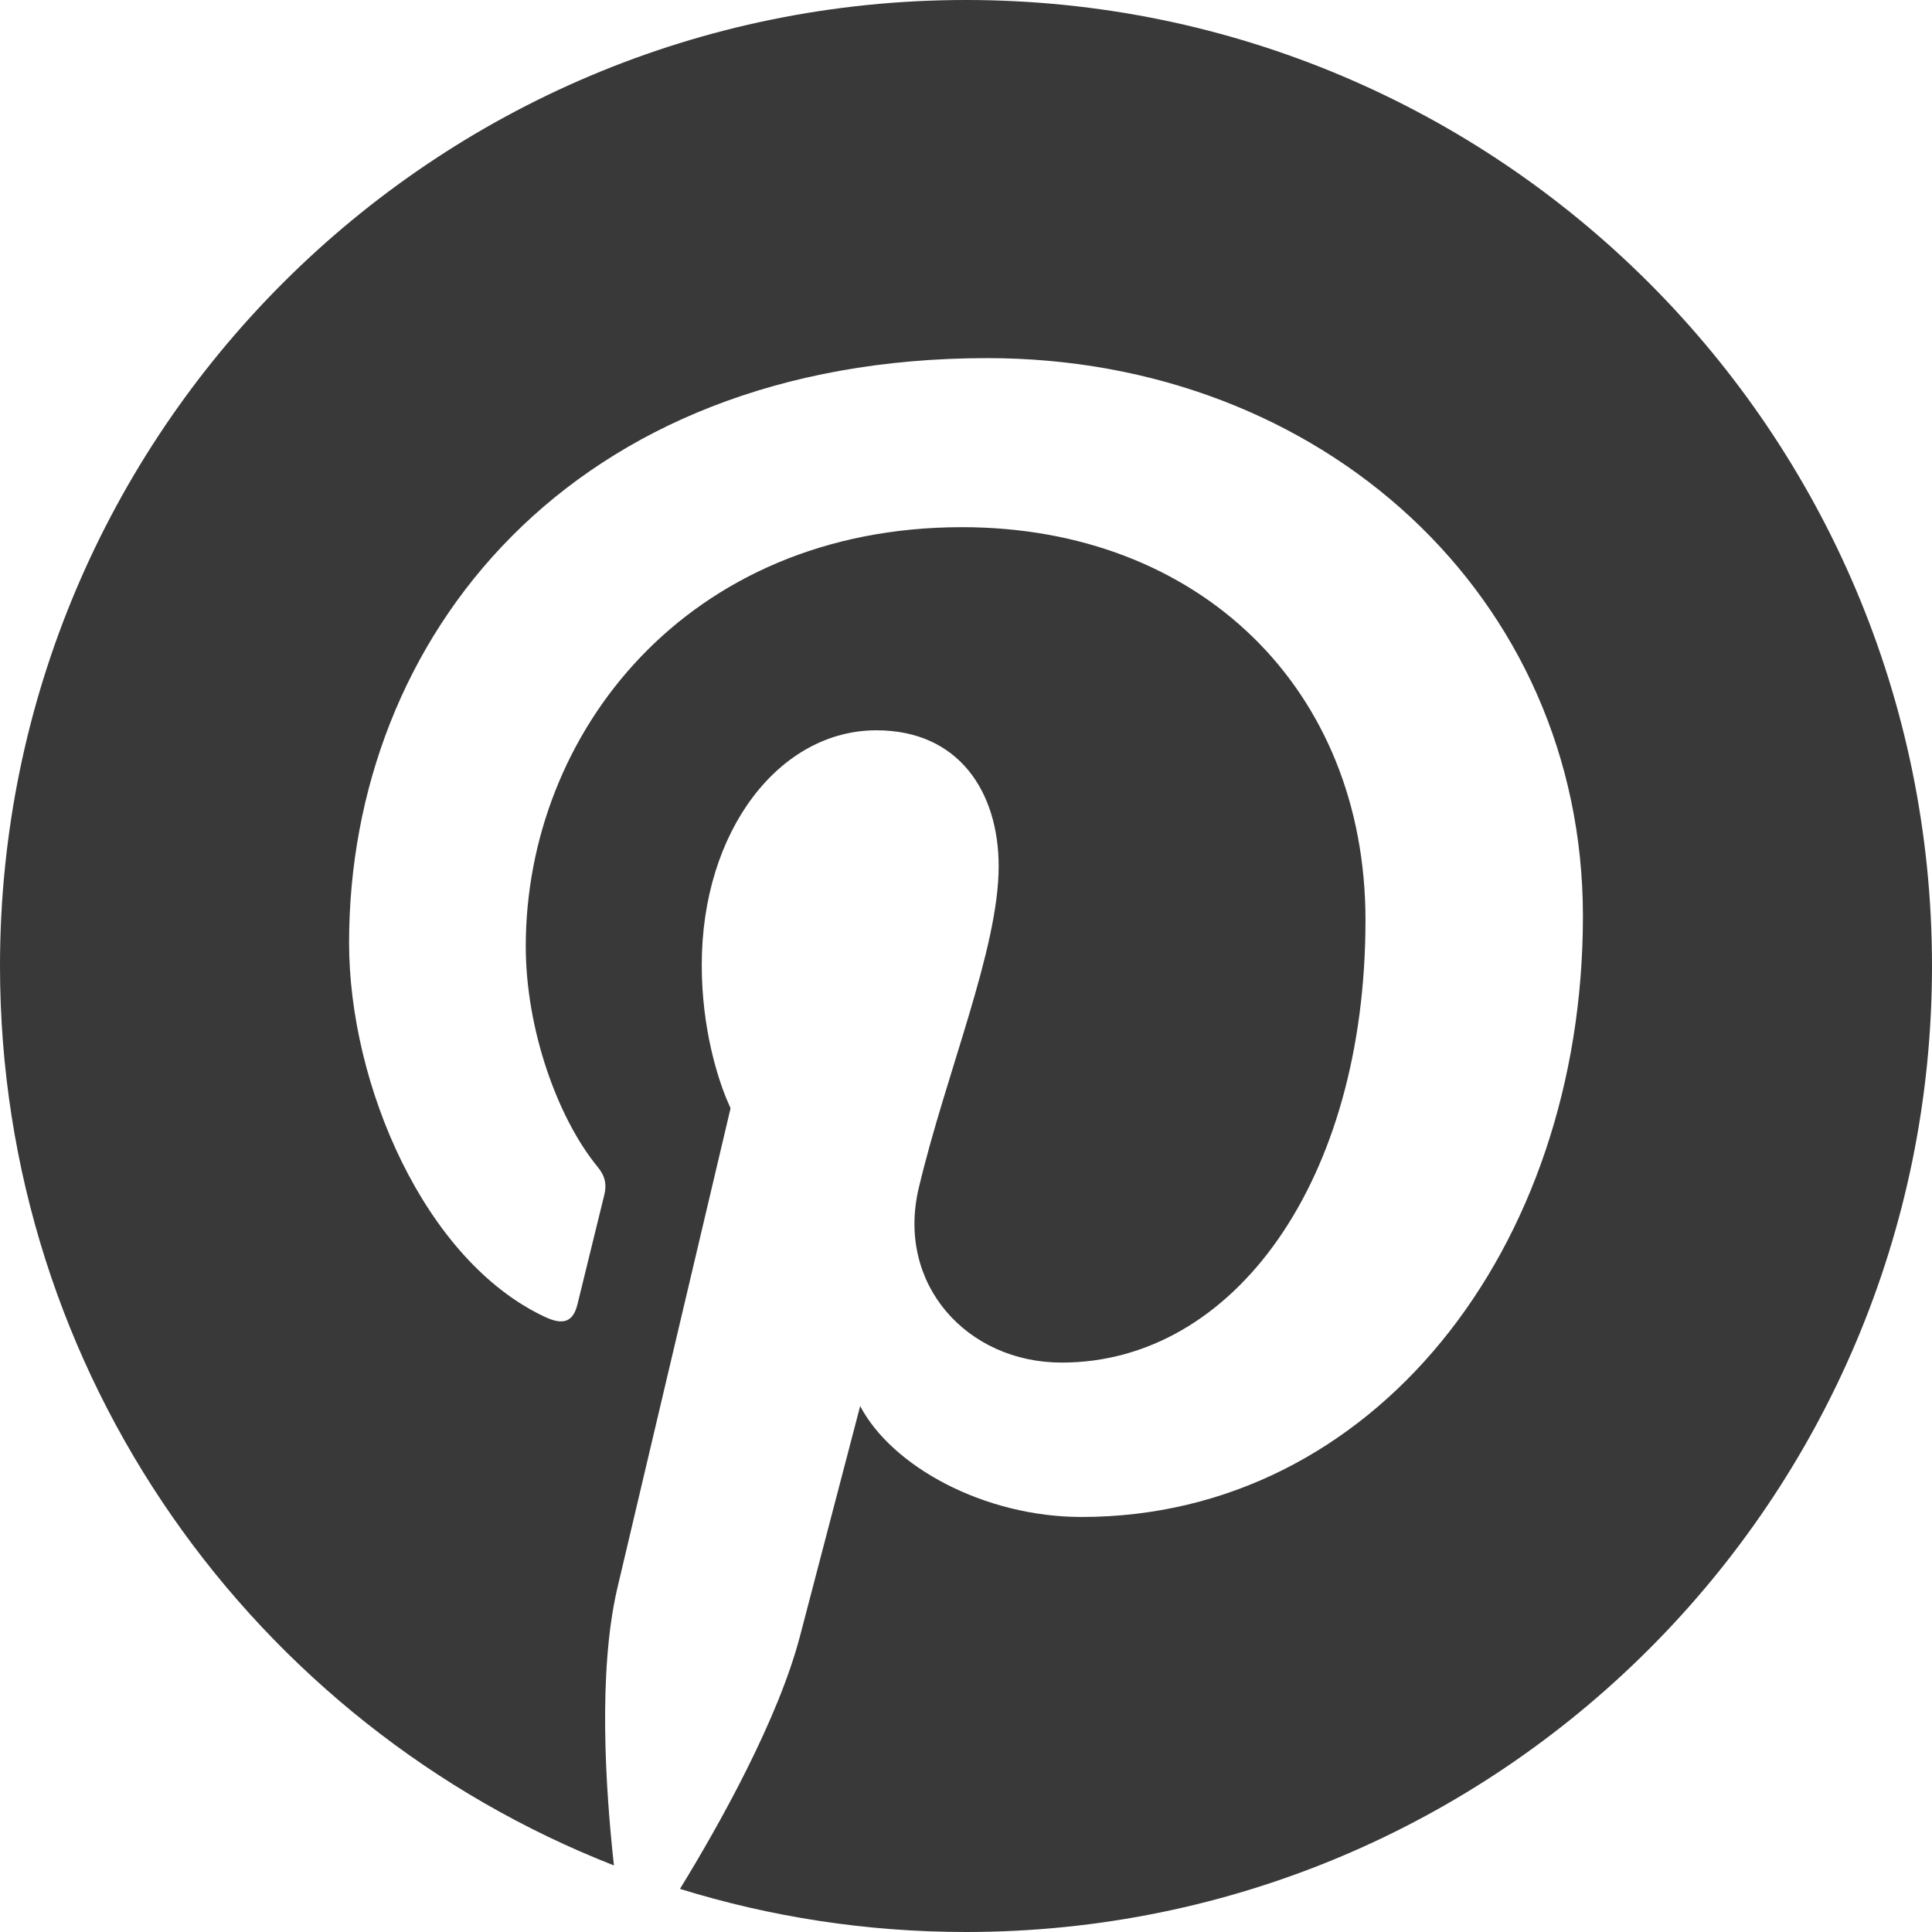 <svg xmlns="http://www.w3.org/2000/svg" width="22" height="22" viewBox="0 0 22 22">
  <path fill="#39393A" fill-rule="evenodd" d="M16,5 C9.925,5 5,9.925 5,16 C5,20.661 7.899,24.64 11.991,26.242 C11.895,25.373 11.808,24.038 12.029,23.088 L13.319,17.62 L13.319,17.62 L13.268,17.502 C13.175,17.271 12.991,16.718 12.991,15.988 C12.991,14.457 13.877,13.316 14.98,13.316 C15.92,13.316 16.372,14.02 16.372,14.865 C16.372,15.808 15.772,17.22 15.462,18.528 C15.202,19.623 16.011,20.516 17.09,20.516 C19.046,20.516 20.549,18.454 20.549,15.478 C20.549,12.844 18.656,11.003 15.954,11.003 C12.823,11.003 10.987,13.35 10.987,15.776 C10.987,16.722 11.351,17.735 11.805,18.287 C11.895,18.396 11.908,18.492 11.882,18.603 L11.576,19.851 L11.576,19.851 C11.527,20.052 11.416,20.094 11.208,19.997 C9.834,19.357 8.975,17.349 8.975,15.736 C8.975,12.265 11.496,9.078 16.243,9.078 C20.06,9.078 23.025,11.798 23.025,15.432 C23.025,19.223 20.635,22.274 17.317,22.274 C16.203,22.274 15.154,21.696 14.795,21.011 L14.111,23.626 L14.111,23.626 C13.862,24.582 13.191,25.779 12.743,26.509 C13.772,26.828 14.866,27 16,27 C22.075,27 27,22.076 27,16 C27,9.925 22.075,5 16,5 Z" transform="translate(-5 -5)"/>
</svg>
